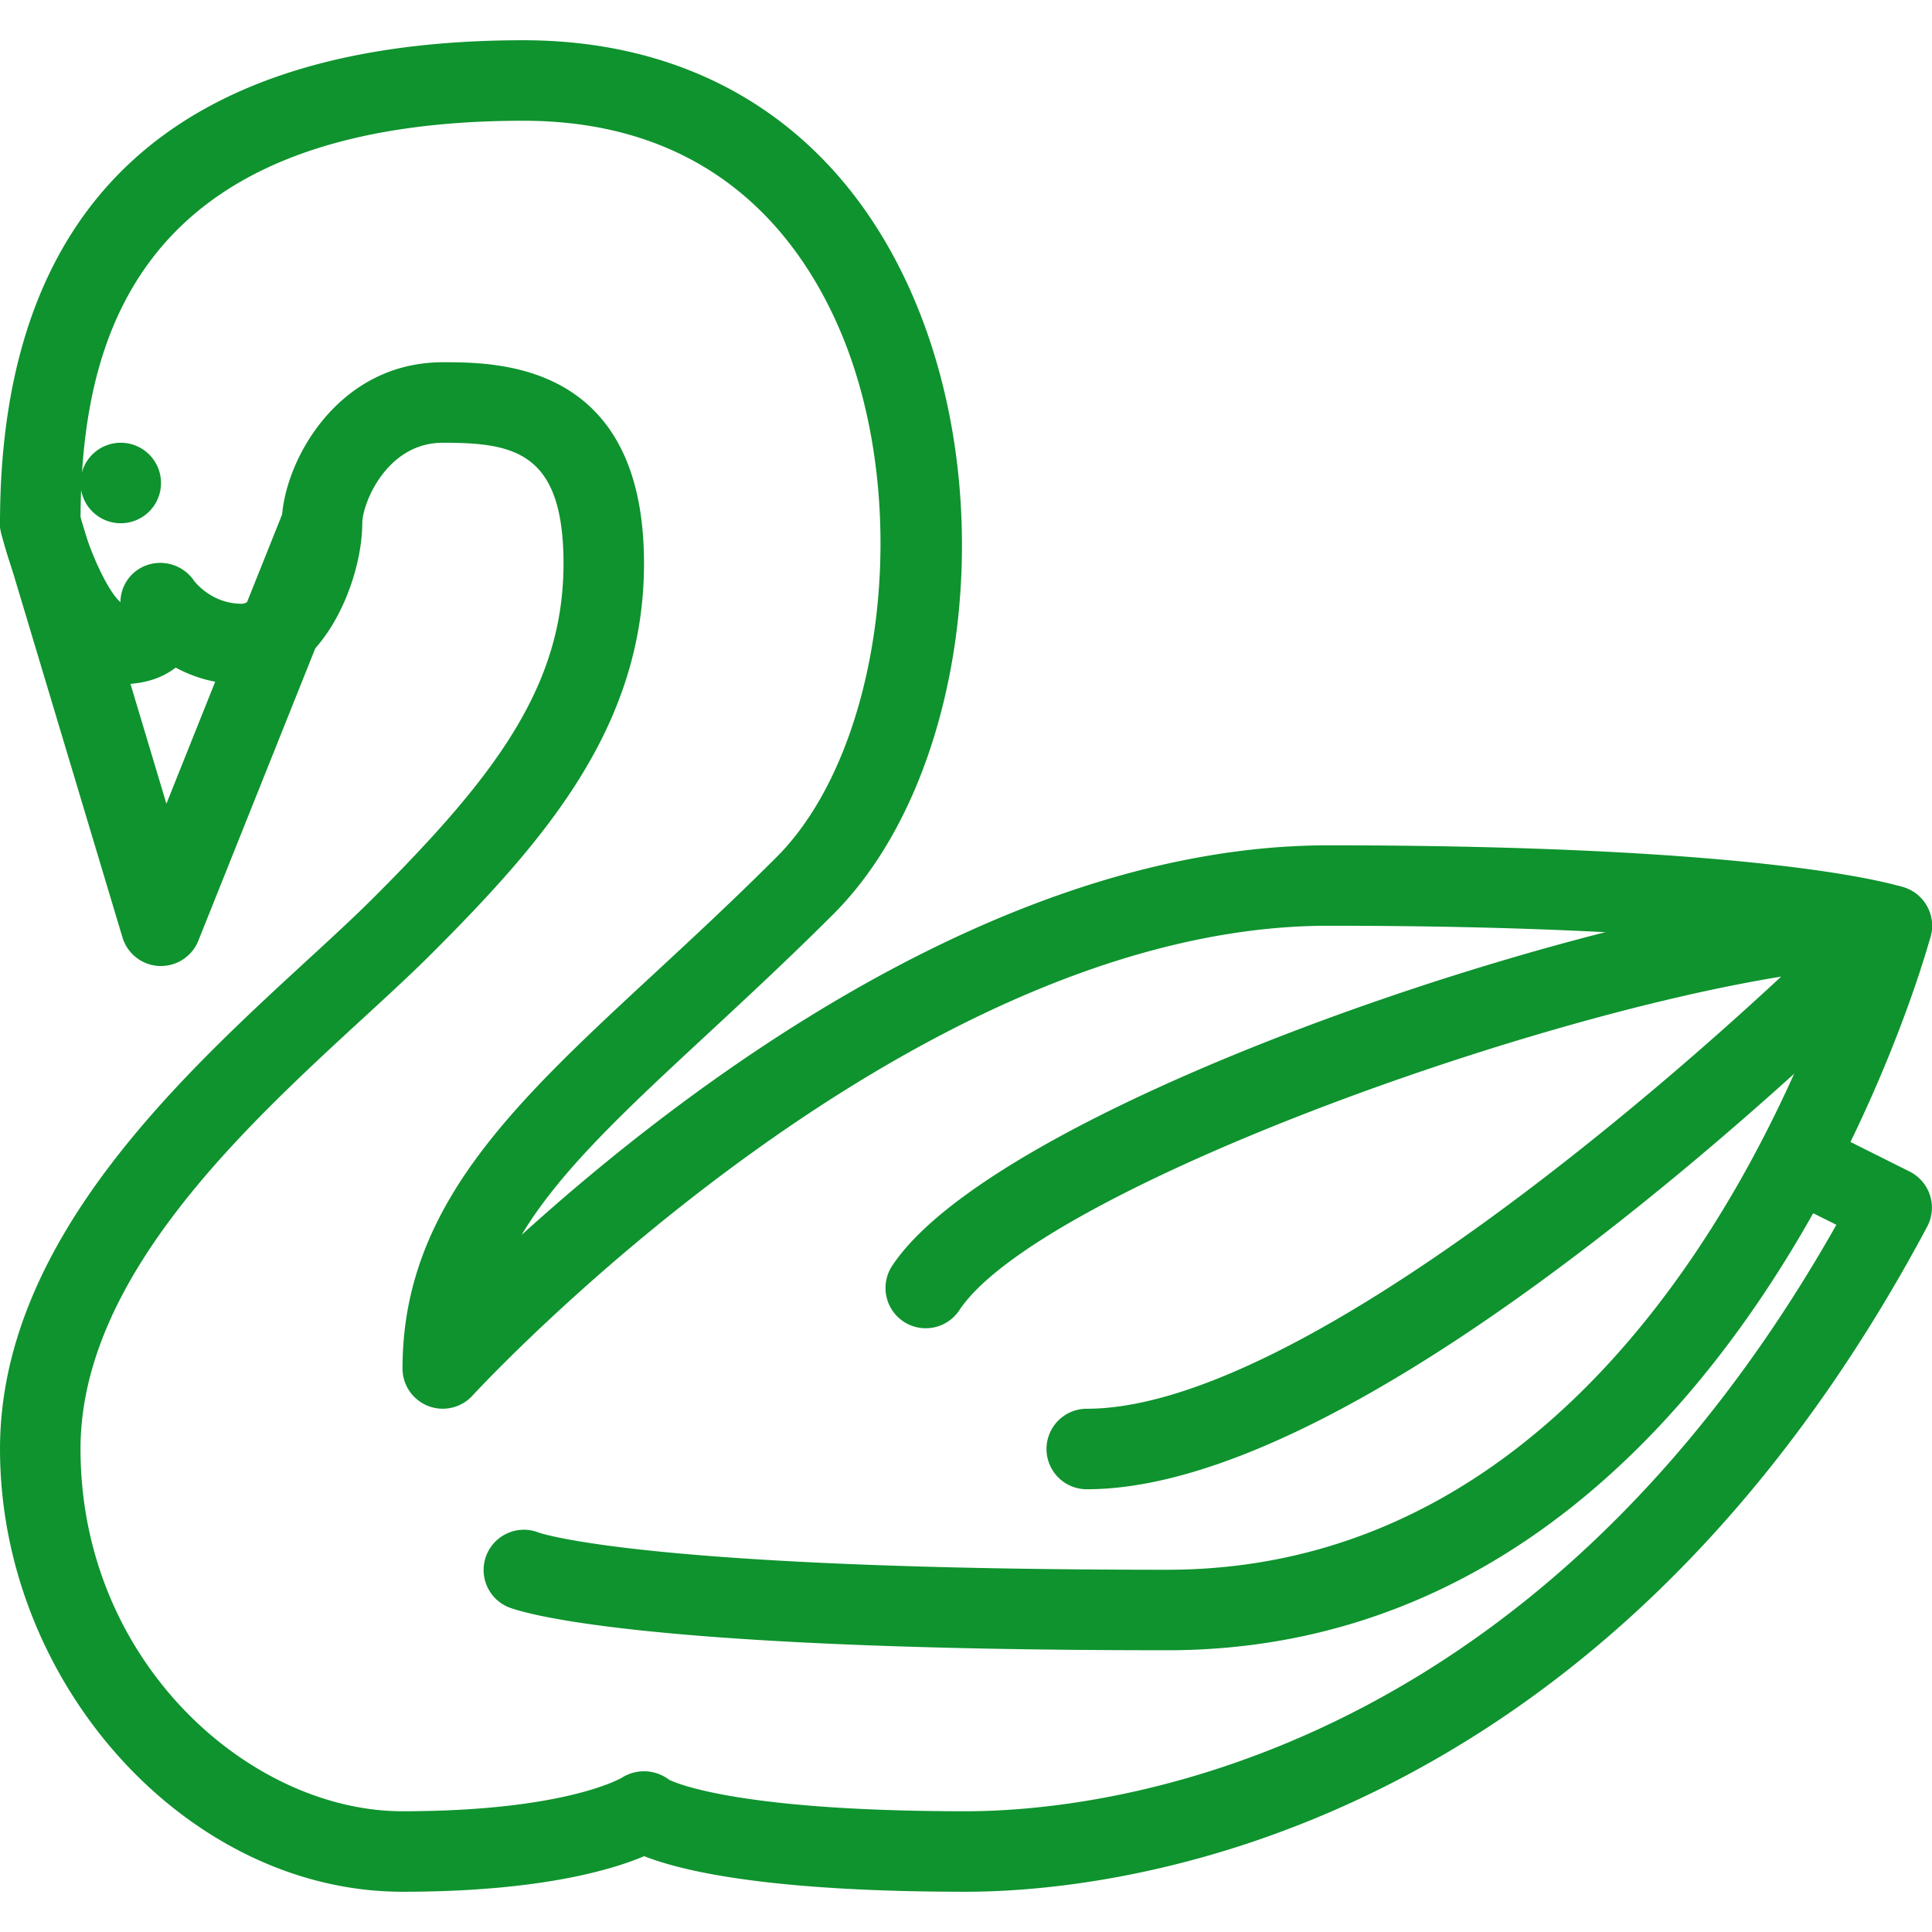 <?xml version="1.0" standalone="no"?><!DOCTYPE svg PUBLIC "-//W3C//DTD SVG 1.1//EN" "http://www.w3.org/Graphics/SVG/1.1/DTD/svg11.dtd"><svg t="1747308234912" class="icon" viewBox="0 0 1024 1024" version="1.1" xmlns="http://www.w3.org/2000/svg" p-id="32988" xmlns:xlink="http://www.w3.org/1999/xlink" width="200" height="200"><path d="M512.006 1002.667c-103.339 0-150.059-10.752-170.581-18.859-17.749 7.509-56.363 18.859-128.085 18.859-113.664 0-213.333-109.653-213.333-234.667 0-109.184 94.208-195.925 163.029-259.243 13.056-11.989 25.088-23.083 35.2-33.195C263.388 410.453 298.673 362.965 298.673 298.667c0-59.435-26.539-64-64-64-29.824 0-42.667 32.384-42.667 42.667 0 30.635-21.376 85.333-64 85.333-13.568 0-25.344-3.669-34.901-8.832-6.144 4.821-15.403 8.832-29.099 8.832C23.814 362.667 5.34 301.312 0.646 282.496A20.907 20.907 0 0 1 0.006 277.333c0-169.856 93.312-256 277.333-256 96.939 0 170.923 49.664 208.256 139.776 45.141 108.971 25.472 253.995-43.819 323.328-23.168 23.168-45.44 43.819-66.176 63.061-43.861 40.661-78.635 72.875-99.157 107.051 85.333-77.397 253.696-206.507 427.563-206.507 237.269 0 302.933 21.547 305.579 22.485a21.333 21.333 0 0 1 13.739 25.557c-0.341 1.323-13.056 48.512-42.539 109.184l31.403 15.701a21.419 21.419 0 0 1 9.301 29.099C847.11 977.237 587.441 1002.667 512.006 1002.667z m-157.355-59.349c0.256 0 30.165 16.683 157.355 16.683 67.925 0 298.496-22.784 461.312-310.827l-12.288-6.144C901.212 749.44 793.649 874.667 618.673 874.667c-285.739 0-343.808-20.608-349.483-22.955a21.333 21.333 0 0 1 16.299-39.424c1.749 0.597 58.112 19.712 333.184 19.712 230.699 0 331.691-250.283 356.821-325.547-33.323-5.931-112.555-15.787-271.488-15.787-224.085 0-451.285 246.528-453.547 249.003A21.333 21.333 0 0 1 213.34 725.333c0-85.675 58.795-140.203 133.248-209.152 20.352-18.859 42.283-39.168 65.024-61.909 56.192-56.235 72.363-185.557 34.603-276.821C424.753 125.696 378.033 64 277.34 64 69.084 64 43.185 183.339 42.673 274.645c5.163 18.901 14.805 39.125 21.163 44.501a20.907 20.907 0 0 1 12.629-19.072 21.632 21.632 0 0 1 26.453 7.851c0.171 0.213 9.088 12.075 25.088 12.075 9.216 0 21.333-26.837 21.333-42.667 0-30.635 28.501-85.333 85.333-85.333C263.857 192 341.34 192 341.34 298.667c0 86.955-53.419 147.584-112.896 207.104-10.539 10.496-22.997 21.973-36.523 34.389C128.945 598.144 42.673 677.504 42.673 768c0 113.152 89.941 192 170.667 192 86.613 0 116.011-17.664 116.267-17.792a21.973 21.973 0 0 1 25.045 1.109z" p-id="32989" fill="#0e932e"></path><path d="M85.34 512h-0.939a21.333 21.333 0 0 1-19.499-15.189l-64-213.333a21.291 21.291 0 1 1 40.875-12.288l46.421 154.795 62.635-156.587a21.376 21.376 0 0 1 39.637 15.829l-85.333 213.333A21.333 21.333 0 0 1 85.34 512z" p-id="32990" fill="#0e932e"></path><path d="M64.006 256m-21.333 0a21.333 21.333 0 1 0 42.667 0 21.333 21.333 0 1 0-42.667 0Z" p-id="32991" fill="#0e932e"></path><path d="M576.006 789.333a21.333 21.333 0 0 1 0-42.667c100.309 0 272.555-140.288 368.043-229.035-145.536 23.637-395.648 116.352-435.584 176.811a21.333 21.333 0 0 1-35.584-23.552C531.462 582.229 874.929 469.333 1002.673 469.333a21.333 21.333 0 0 1 15.189 36.309c-11.435 11.605-281.429 283.691-441.856 283.691z" p-id="32992" fill="#0e932e"></path></svg>